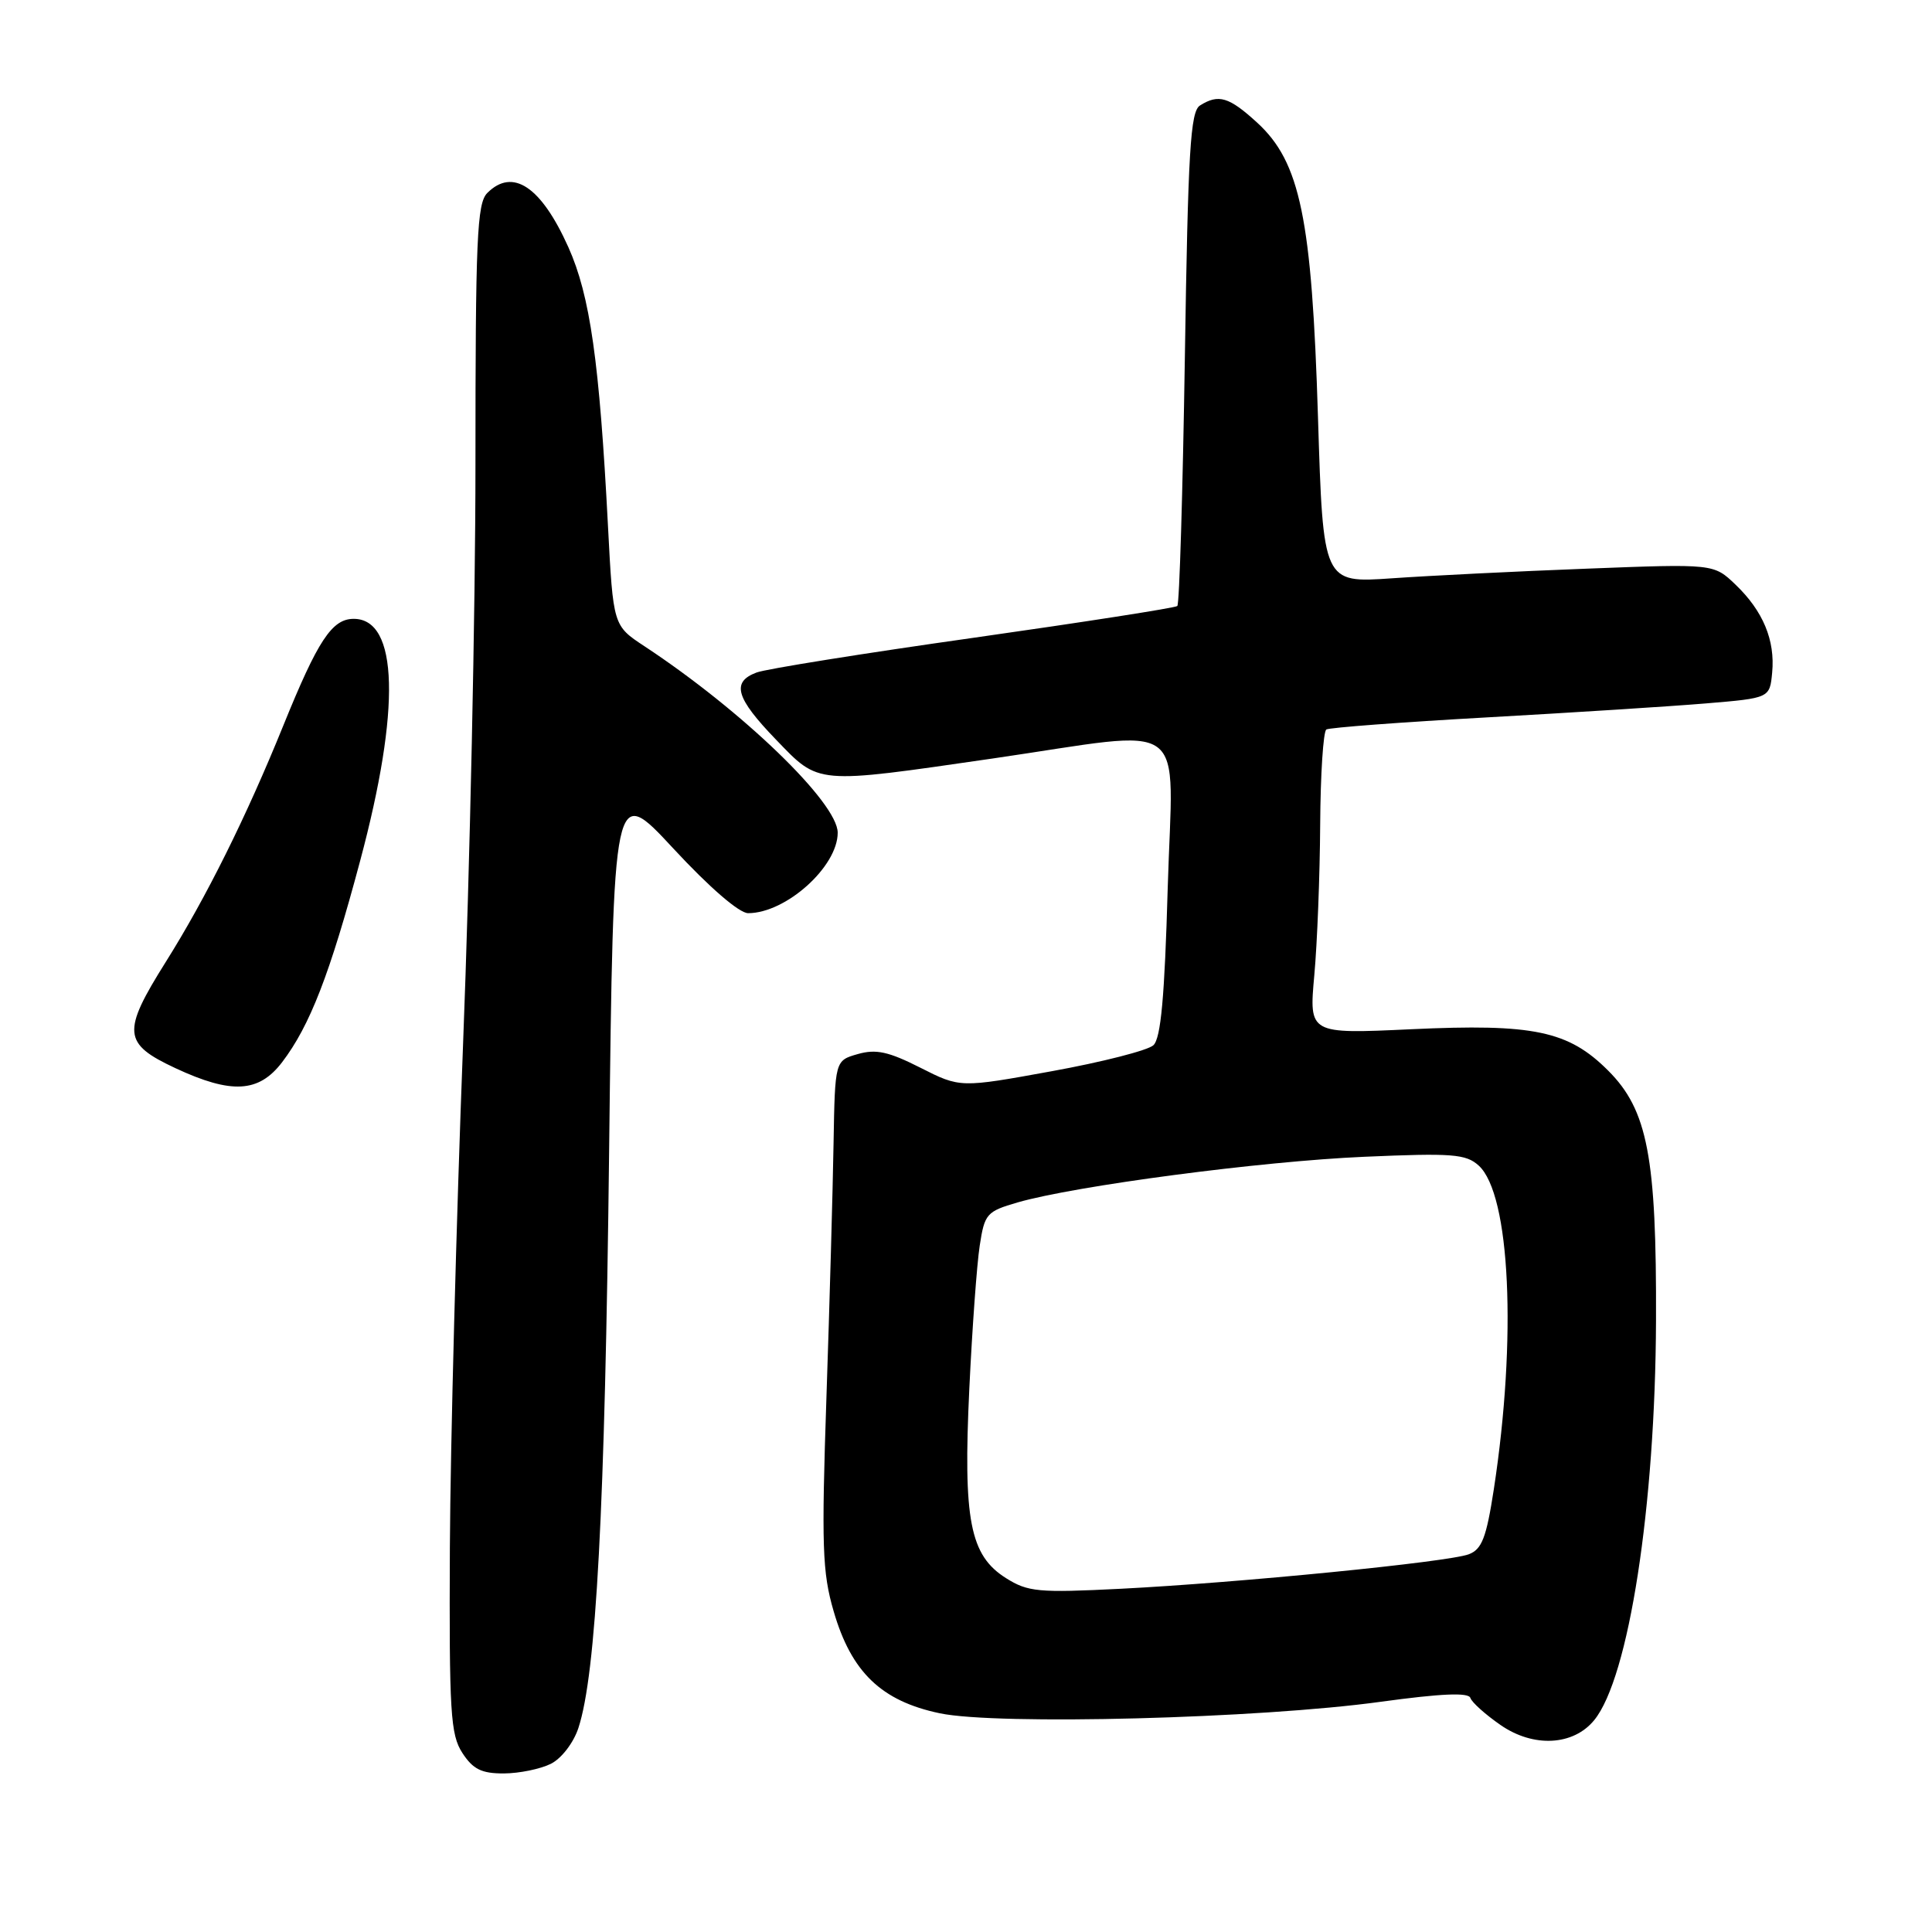 <?xml version="1.0" encoding="UTF-8" standalone="no"?>
<!DOCTYPE svg PUBLIC "-//W3C//DTD SVG 1.1//EN" "http://www.w3.org/Graphics/SVG/1.1/DTD/svg11.dtd" >
<svg xmlns="http://www.w3.org/2000/svg" xmlns:xlink="http://www.w3.org/1999/xlink" version="1.1" viewBox="0 0 256 256">
 <g >
 <path fill="currentColor"
d=" M 73.00 233.71 C 74.41 233.00 76.00 230.92 76.64 228.97 C 79.00 221.80 80.16 200.04 80.71 152.68 C 81.28 103.87 81.28 103.87 89.22 112.43 C 94.01 117.60 97.95 121.00 99.13 121.00 C 104.14 121.00 111.00 114.84 111.00 110.34 C 111.00 106.37 98.38 94.19 85.38 85.62 C 81.25 82.90 81.25 82.90 80.56 69.70 C 79.43 47.90 78.19 39.17 75.31 32.75 C 71.70 24.71 67.94 22.20 64.57 25.57 C 63.20 26.94 63.00 31.61 63.00 61.64 C 63.00 80.62 62.26 115.12 61.36 138.32 C 60.47 161.52 59.68 191.54 59.61 205.03 C 59.51 226.95 59.69 229.85 61.27 232.28 C 62.68 234.44 63.81 235.00 66.77 234.99 C 68.82 234.98 71.62 234.40 73.00 233.71 Z  M 211.24 227.93 C 215.83 222.31 219.34 199.64 219.43 175.00 C 219.51 153.29 218.32 147.09 213.09 141.86 C 207.82 136.59 203.23 135.62 186.97 136.38 C 173.45 137.01 173.45 137.01 174.15 129.25 C 174.54 124.99 174.89 116.01 174.93 109.31 C 174.97 102.60 175.34 96.91 175.75 96.66 C 176.16 96.41 185.72 95.69 197.00 95.06 C 208.28 94.43 221.32 93.60 226.00 93.21 C 234.50 92.50 234.50 92.50 234.82 89.13 C 235.23 84.84 233.62 80.97 229.97 77.47 C 227.08 74.70 227.08 74.70 210.29 75.35 C 201.06 75.70 189.41 76.28 184.41 76.63 C 175.32 77.26 175.32 77.26 174.64 55.29 C 173.83 28.92 172.29 21.49 166.58 16.25 C 162.85 12.84 161.47 12.42 159.00 13.98 C 157.73 14.78 157.42 19.99 157.00 47.38 C 156.72 65.23 156.28 80.04 156.00 80.30 C 155.72 80.55 143.57 82.44 129.00 84.51 C 114.42 86.57 101.49 88.64 100.25 89.11 C 96.88 90.37 97.49 92.48 102.82 98.00 C 108.59 103.99 107.90 103.93 131.50 100.51 C 158.11 96.64 155.40 94.64 154.73 117.63 C 154.32 132.10 153.82 137.59 152.83 138.50 C 152.10 139.18 146.04 140.73 139.37 141.94 C 127.23 144.15 127.23 144.15 121.96 141.48 C 117.73 139.34 116.08 138.98 113.66 139.67 C 110.64 140.53 110.64 140.53 110.45 151.52 C 110.35 157.56 109.93 172.65 109.51 185.06 C 108.84 204.86 108.96 208.35 110.46 213.49 C 112.80 221.57 116.79 225.40 124.53 227.02 C 132.20 228.62 166.85 227.72 182.99 225.49 C 190.95 224.40 194.58 224.24 194.83 224.98 C 195.02 225.57 196.83 227.19 198.84 228.58 C 203.19 231.59 208.47 231.32 211.24 227.93 Z  M 37.38 140.75 C 41.06 135.92 43.71 129.09 47.73 114.03 C 53.11 93.91 52.79 82.00 46.87 82.00 C 43.99 82.00 42.12 84.84 37.54 96.14 C 32.65 108.21 27.30 118.98 21.96 127.47 C 16.13 136.76 16.27 138.28 23.25 141.54 C 30.68 145.00 34.29 144.80 37.38 140.75 Z  M 133.30 209.11 C 128.51 206.09 127.61 201.42 128.44 184.00 C 128.82 176.03 129.44 167.49 129.82 165.04 C 130.46 160.83 130.74 160.52 134.83 159.33 C 142.50 157.12 167.12 153.87 180.76 153.28 C 192.44 152.77 194.24 152.91 195.93 154.44 C 200.12 158.22 201.01 177.33 197.94 197.33 C 196.95 203.76 196.36 205.29 194.62 205.95 C 191.91 206.98 164.11 209.73 148.50 210.52 C 137.58 211.07 136.21 210.94 133.30 209.11 Z "/>
</g>
</svg>
